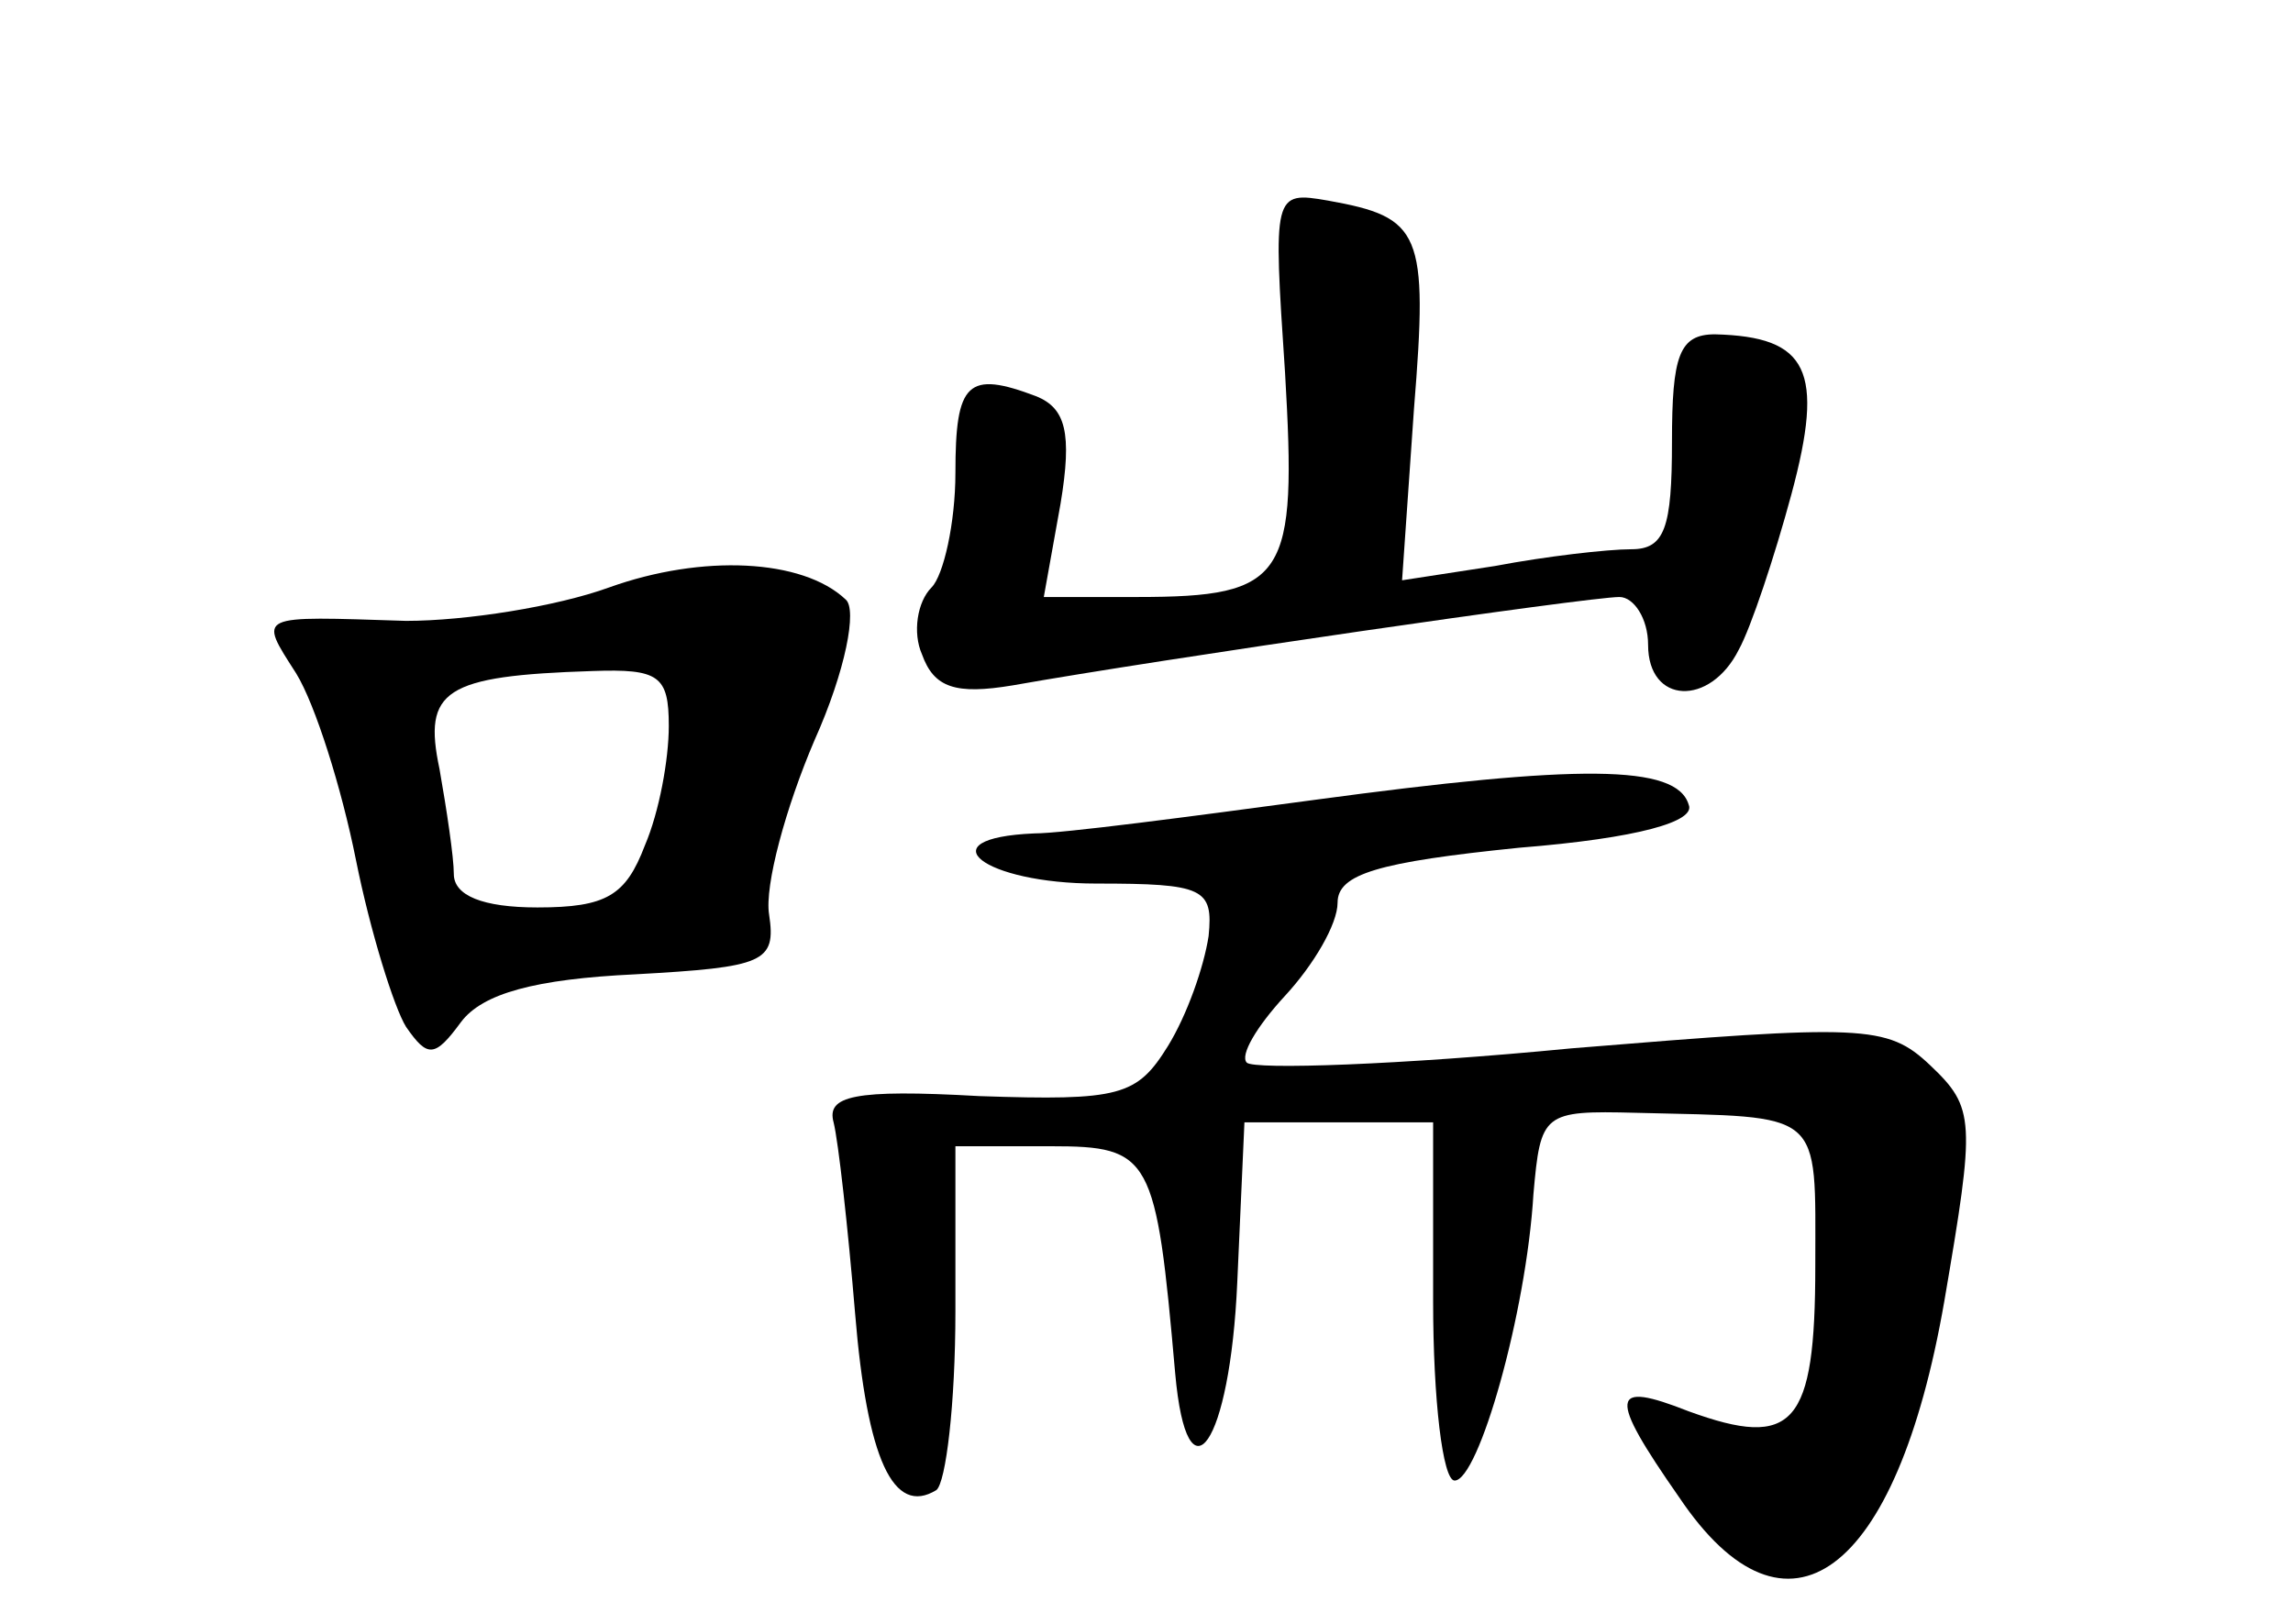 <?xml version="1.0" standalone="no"?>
<!DOCTYPE svg PUBLIC "-//W3C//DTD SVG 20010904//EN"
 "http://www.w3.org/TR/2001/REC-SVG-20010904/DTD/svg10.dtd">
<svg version="1.0" xmlns="http://www.w3.org/2000/svg"
 width="96pt" height="68pt" viewBox="0 0 96 68"
 preserveAspectRatio="xMidYMid meet">
<g transform="translate(0,68) scale(0.1,-0.1)"
fill="#000000" stroke="none">
<path d="M538 524 c5 -86 1 -94 -62 -94 l-39 0 7 39 c5 30 2 40 -10 45 -29 11
-34 6 -34 -32 0 -21 -5 -43 -10 -48 -6 -6 -8 -19 -4 -28 5 -14 14 -17 38 -13
62 11 241 37 254 37 6 0 12 -9 12 -20 0 -25 26 -26 38 -2 5 9 15 39 22 65 14
52 7 66 -32 67 -15 0 -18 -9 -18 -45 0 -36 -3 -45 -17 -45 -10 0 -36 -3 -57
-7 l-39 -6 5 72 c6 74 3 80 -36 87 -23 4 -23 3 -18 -72z"/>
<path d="M255 434 c-22 -8 -60 -14 -85 -14 -63 2 -62 3 -46 -22 8 -13 19 -48
25 -78 6 -30 16 -62 21 -70 9 -13 12 -13 23 2 9 12 31 18 73 20 54 3 59 5 56
25 -2 12 7 45 19 73 13 29 18 55 13 59 -18 17 -60 19 -99 5z m25 -58 c0 -14
-4 -36 -10 -50 -8 -21 -16 -26 -45 -26 -23 0 -35 5 -35 14 0 7 -3 27 -6 44 -7
33 2 39 64 41 28 1 32 -2 32 -23z"/>
<path d="M550 345 c-52 -7 -105 -14 -117 -14 -46 -2 -21 -21 26 -21 45 0 49
-2 47 -22 -2 -13 -9 -33 -17 -46 -13 -21 -20 -23 -79 -21 -53 3 -64 0 -61 -11
2 -8 6 -44 9 -80 5 -61 16 -85 34 -74 4 3 8 36 8 75 l0 69 40 0 c42 0 44 -4
52 -95 5 -56 23 -30 26 38 l3 67 39 0 40 0 0 -75 c0 -41 4 -75 9 -75 10 0 30
70 33 120 3 34 4 35 43 34 79 -2 75 2 75 -64 0 -67 -9 -77 -53 -61 -33 13 -34
7 -4 -36 45 -67 91 -33 111 82 13 76 13 81 -6 99 -18 17 -28 17 -150 7 -72 -7
-133 -9 -136 -6 -3 3 4 15 16 28 12 13 22 30 22 39 0 12 17 17 76 23 50 4 74
11 71 18 -5 17 -46 17 -157 2z"/>
</g>
</svg>
